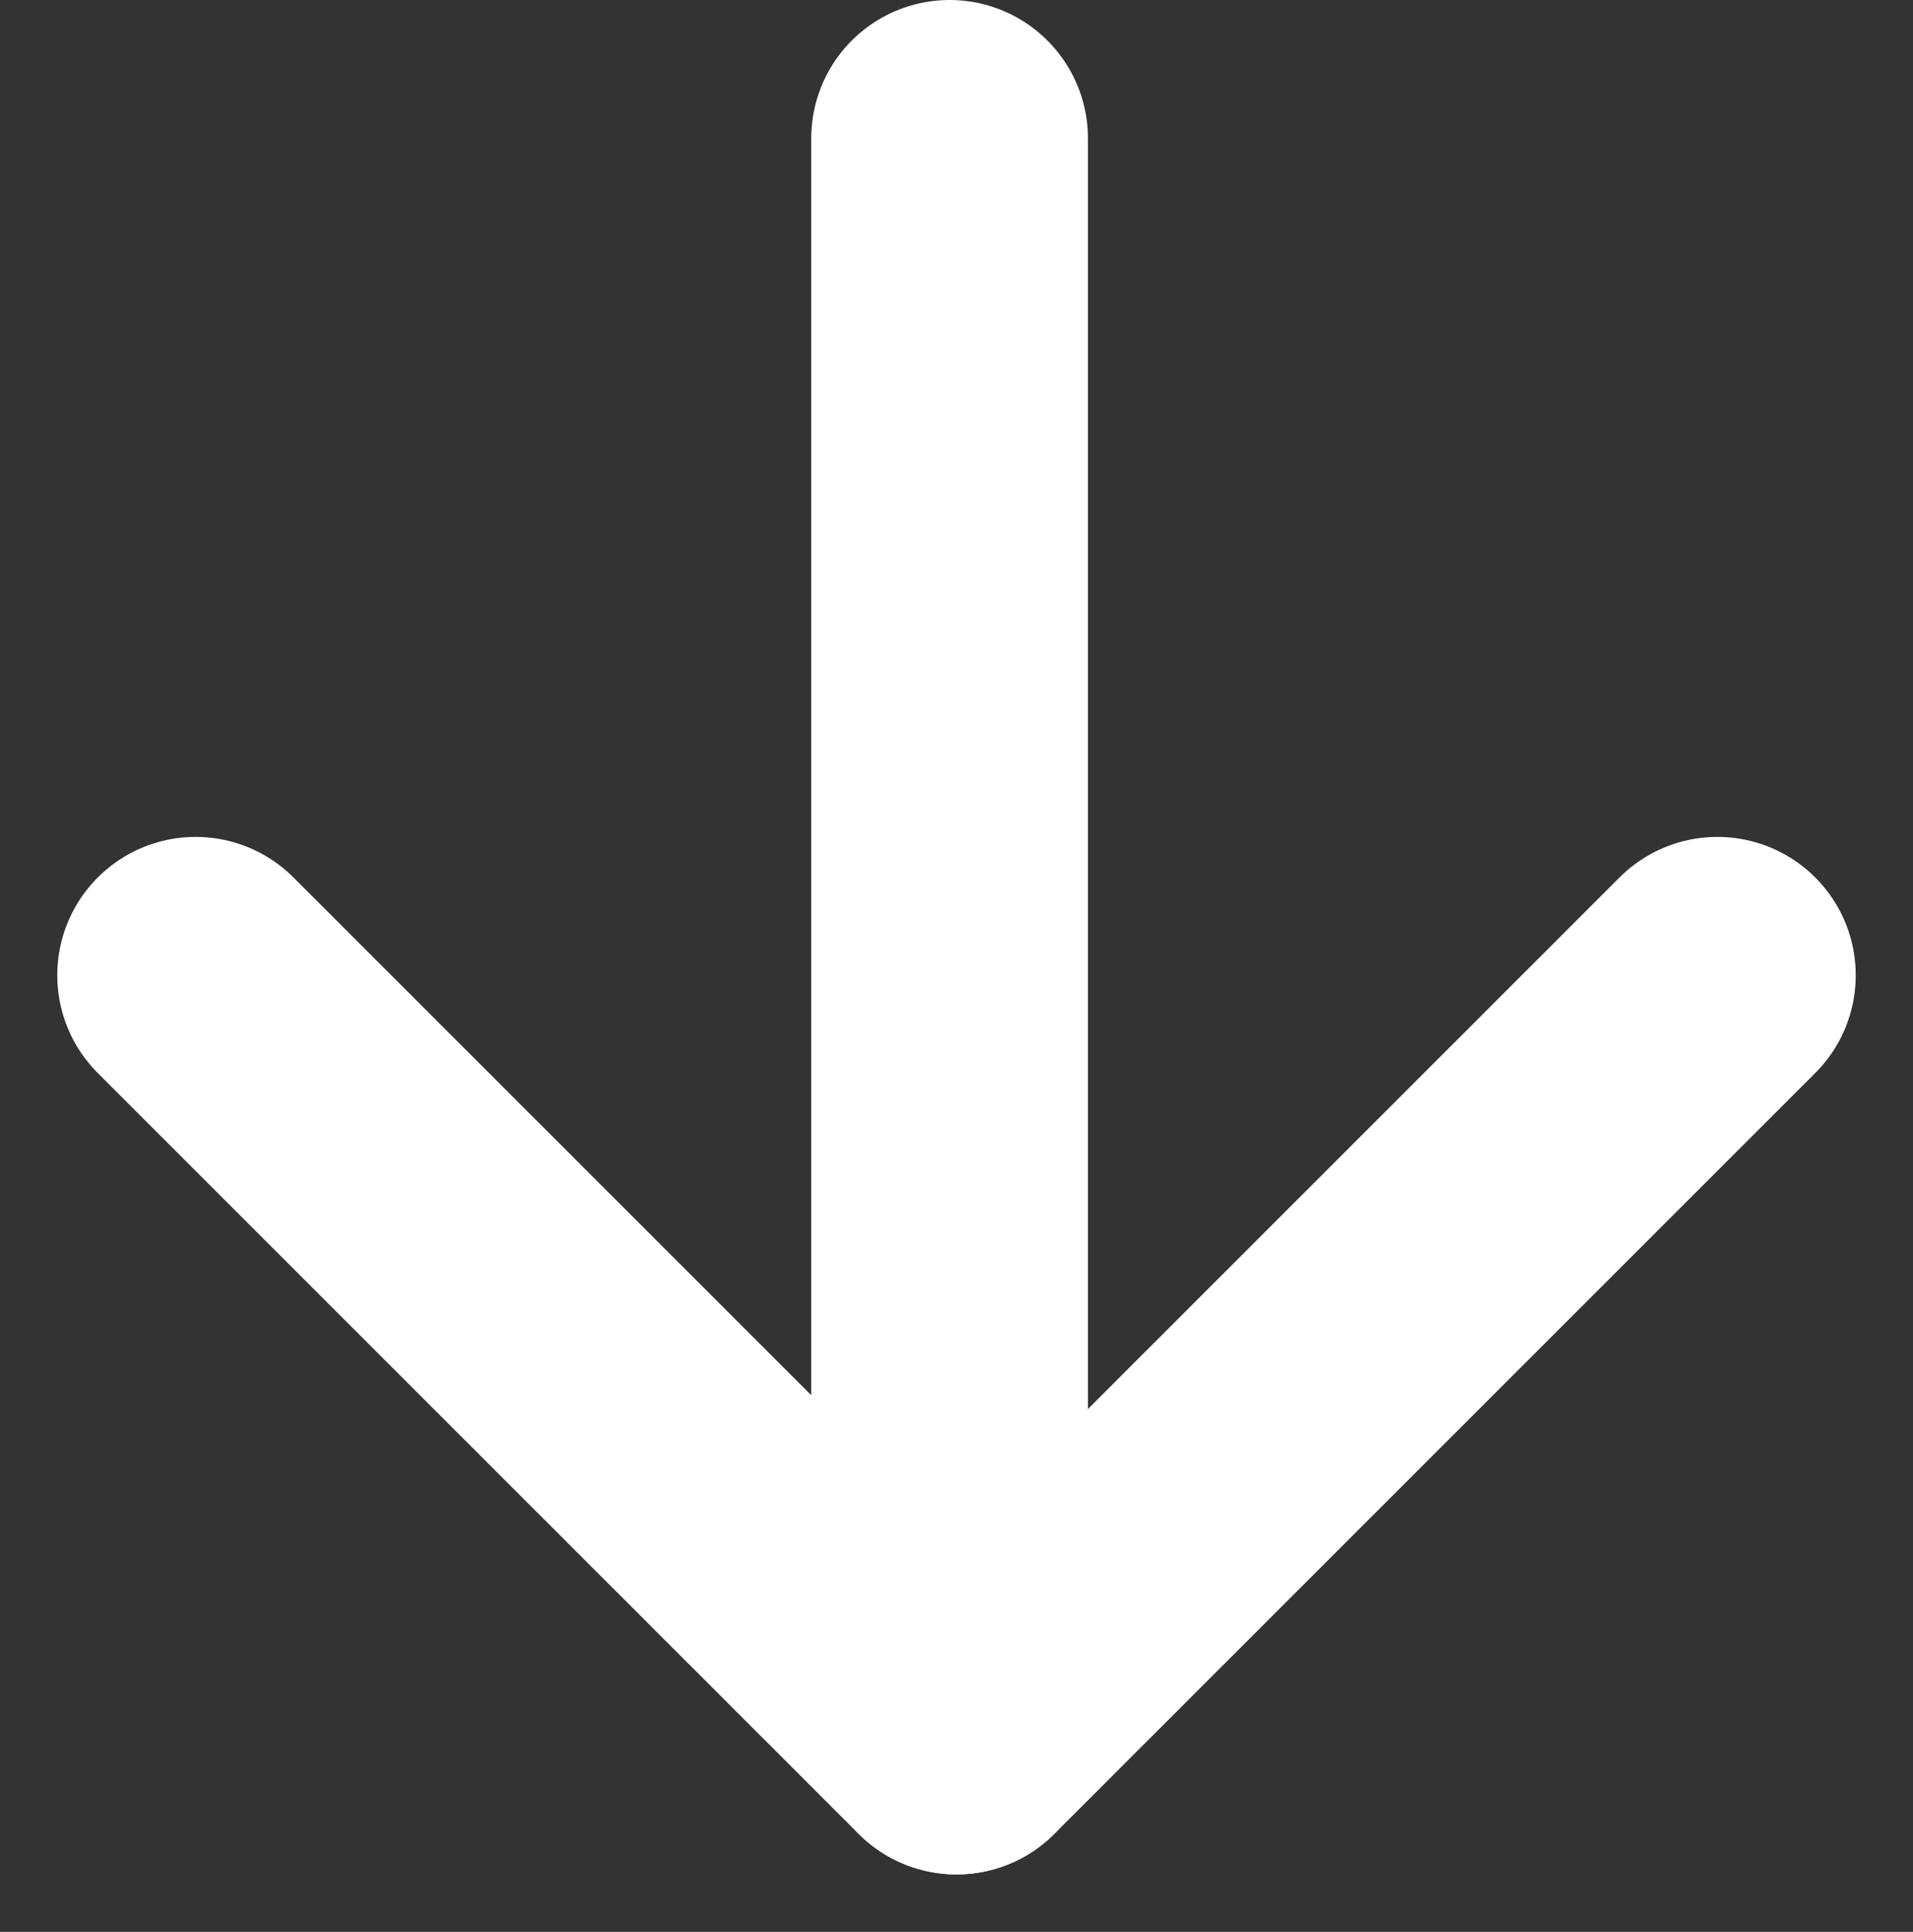 <svg xmlns="http://www.w3.org/2000/svg" width="13.828" height="13.965" viewBox="0 0 13.828 13.965"><rect x="0" y="0" width="13.828" height="13.965" fill="#333333" stroke="none"/><defs><style>.a{fill:none;stroke:#fff;stroke-linecap:round;stroke-width:2px;}</style></defs><g transform="translate(1.414 1)"><line class="a" y2="11" transform="translate(5.45)"/><line class="a" x1="5.5" y2="5.5" transform="translate(5.5 6.05)"/><line class="a" x2="5.5" y2="5.5" transform="translate(0 6.05)"/></g></svg>